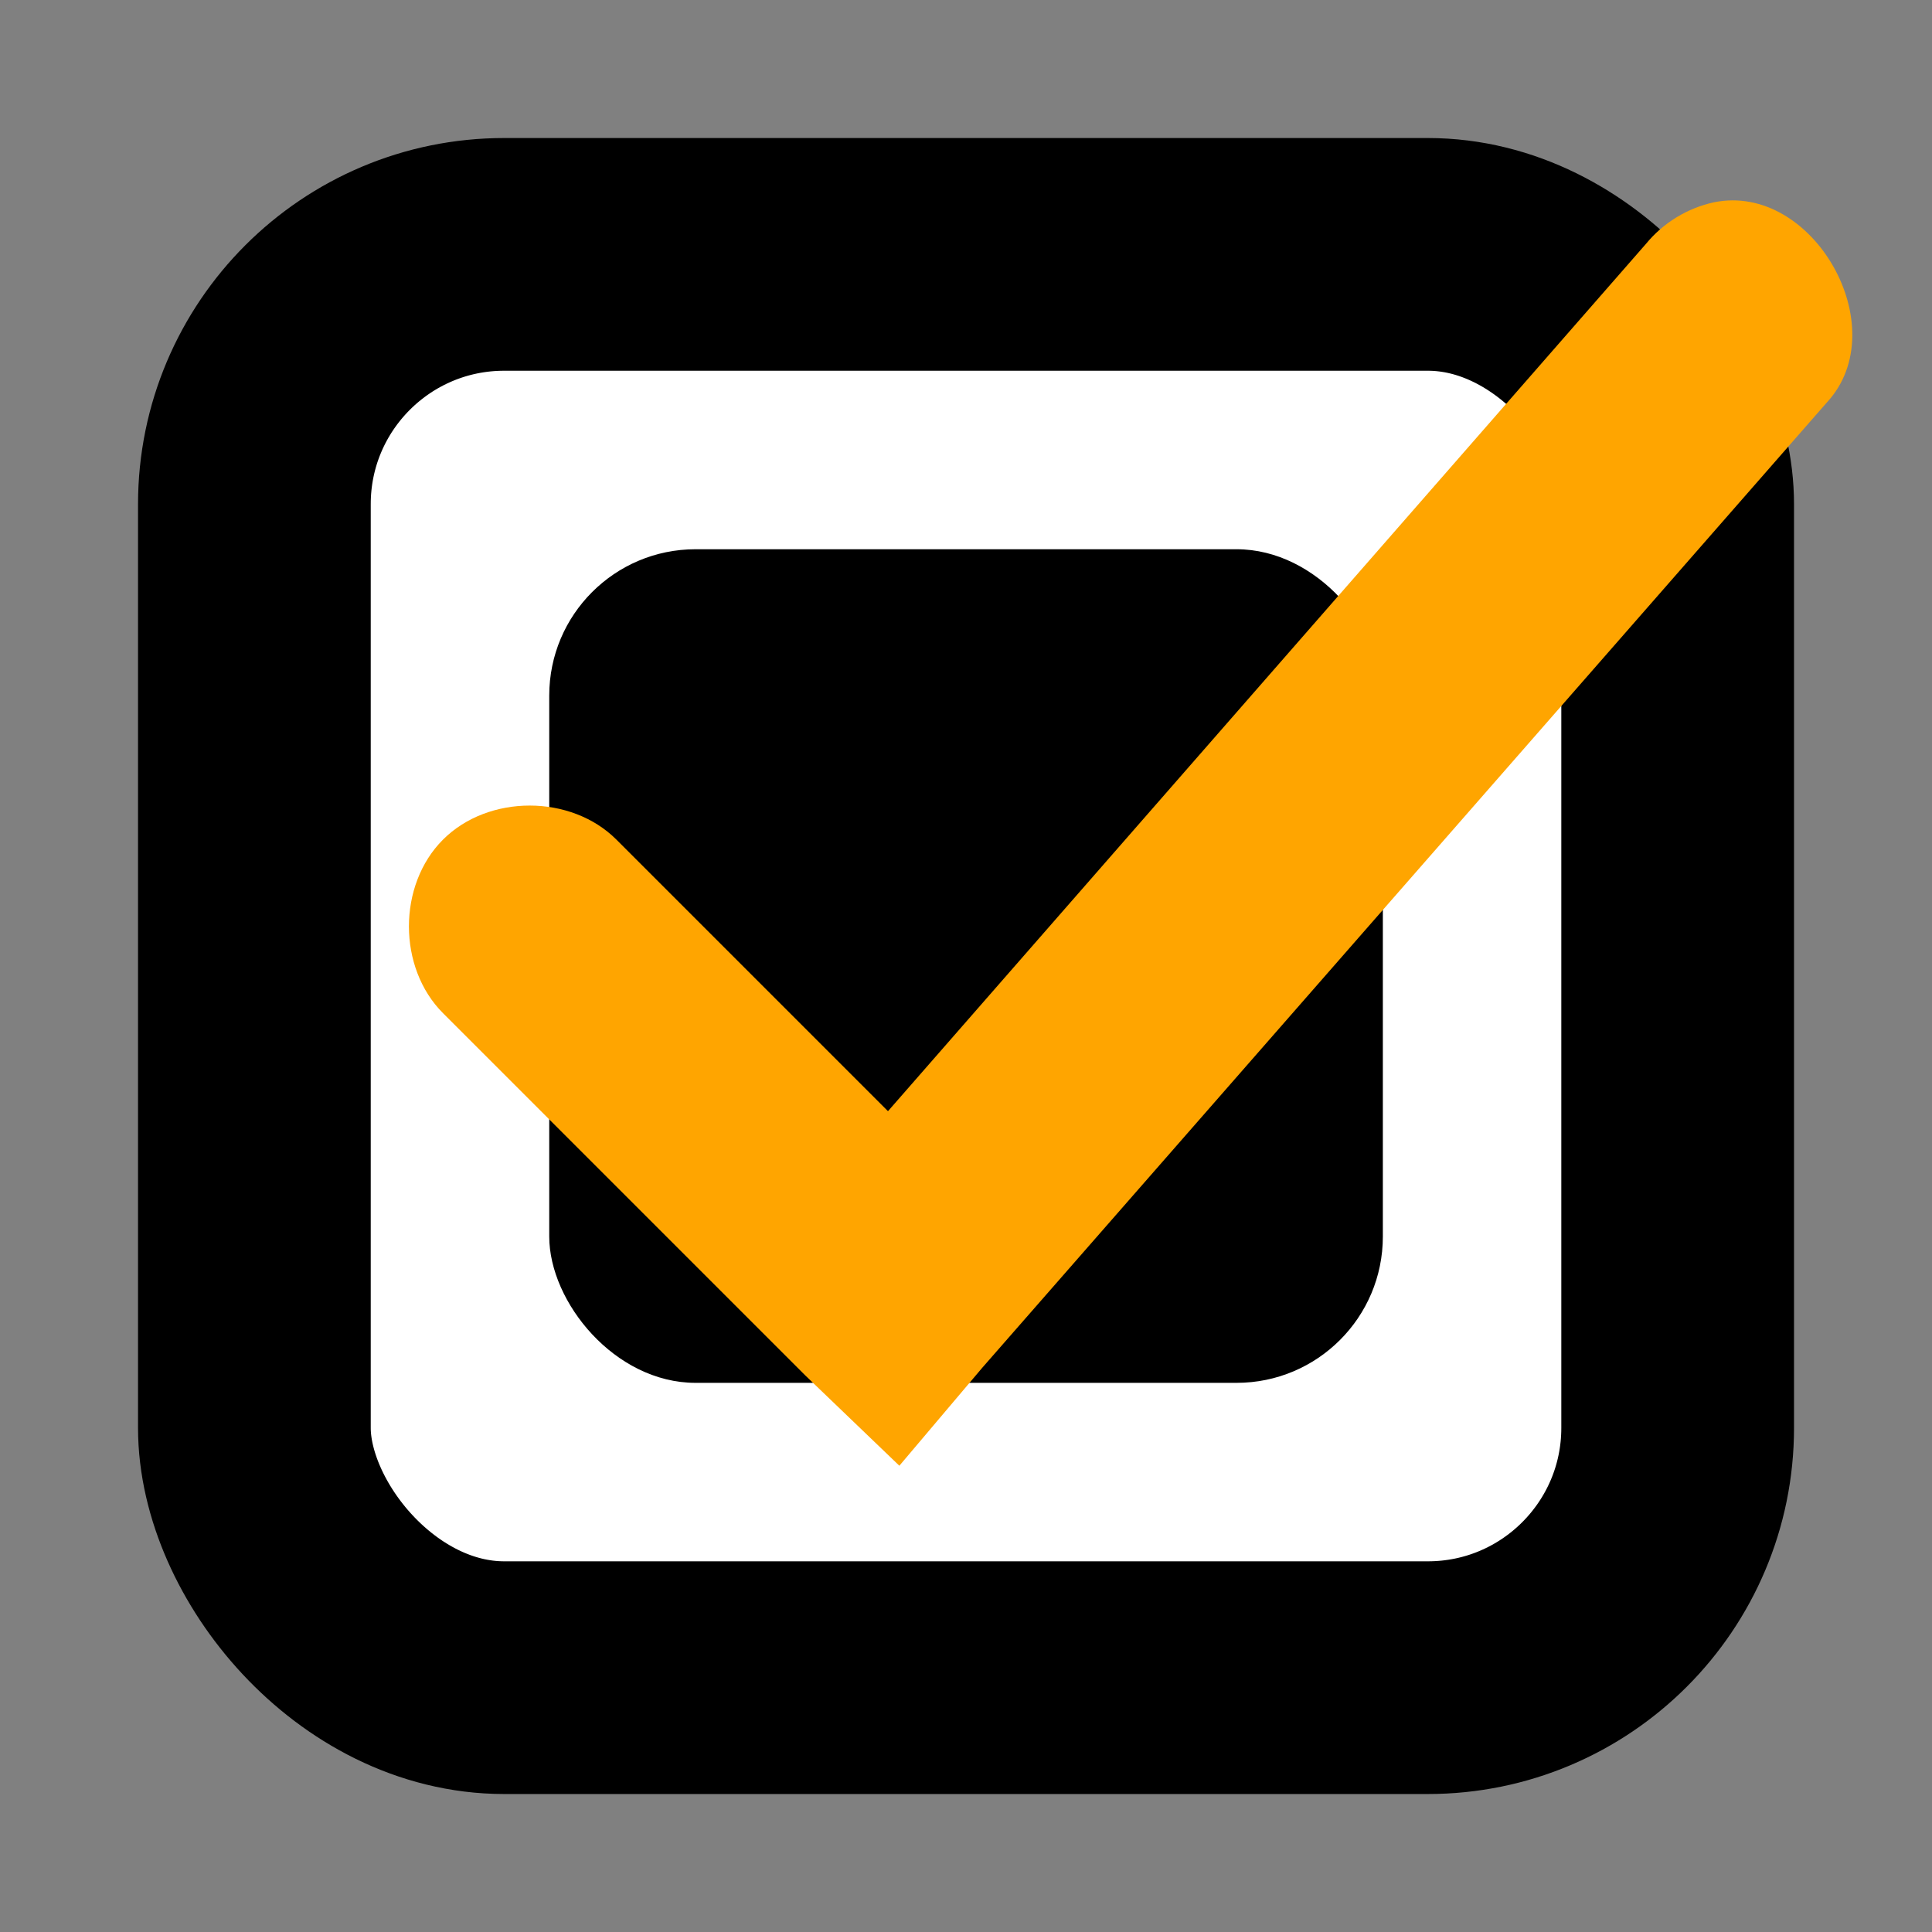 <svg xmlns="http://www.w3.org/2000/svg" width="42" height="42" version="1.1">
 <rect width="100%" height="100%" fill="#808080" stroke="none"/>
 <g>
  <rect style="fill:#ffffff;stroke:#000000;stroke-width:5.059" width="30.941" height="30.941" x="5.53" y="5.53" rx="5.431" ry="5.431"/>
  <rect width="18.122" height="18.122" x="11.94" y="11.94" rx="3.181" ry="3.181"/>
 </g>
 <g transform="translate(0,-6)">
  <path d="m 37.259,10.398 c -0.574,0.124 -1.103,0.447 -1.476,0.902 L 19.304,30.156 13.401,24.253 c -0.987,-0.987 -2.784,-0.988 -3.771,-1.31e-4 -0.987,0.987 -0.987,2.784 1.18e-4,3.772 l 7.871,7.871 2.05,1.968 1.804,-2.132 18.365,-20.989 c 1.489,-1.621 -0.304,-4.787 -2.46,-4.345 z" style="fill:#ffa500"/>
 </g>
</svg>
